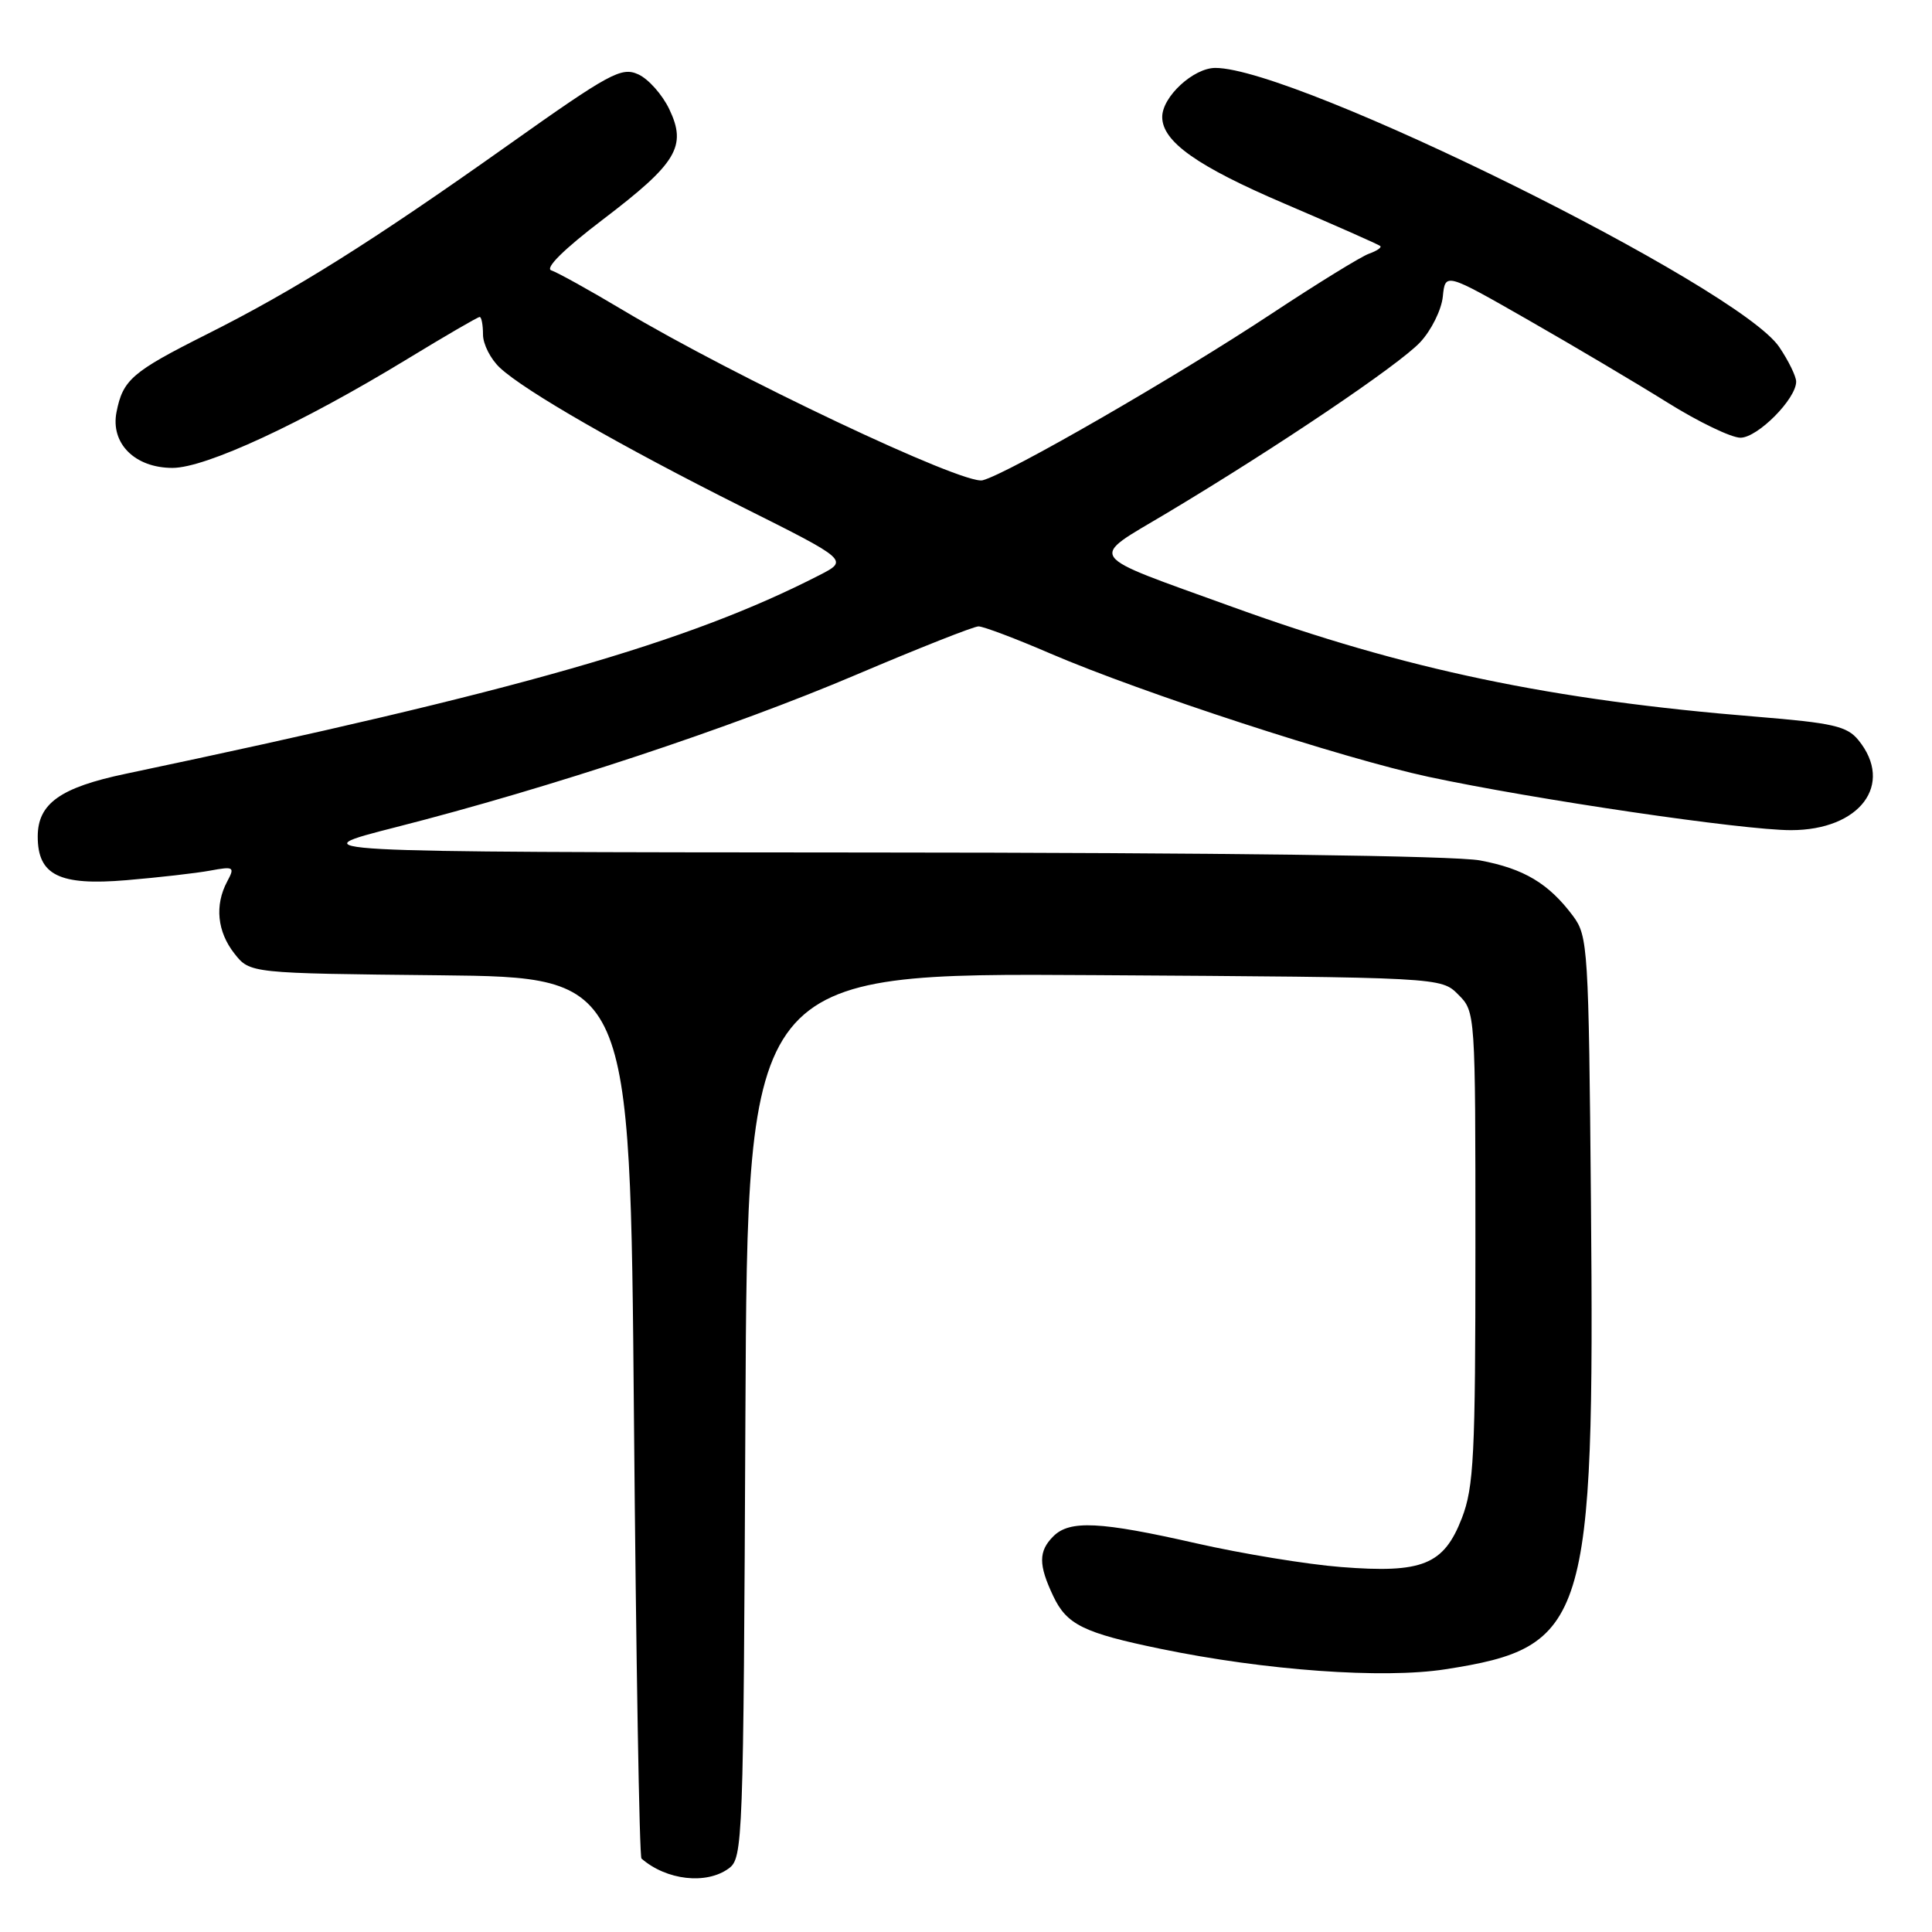 <?xml version="1.0" encoding="UTF-8" standalone="no"?>
<!DOCTYPE svg PUBLIC "-//W3C//DTD SVG 1.1//EN" "http://www.w3.org/Graphics/SVG/1.1/DTD/svg11.dtd" >
<svg xmlns="http://www.w3.org/2000/svg" xmlns:xlink="http://www.w3.org/1999/xlink" version="1.1" viewBox="0 0 256 256">
 <g >
 <path fill="currentColor"
d=" M 96.56 247.58 C 98.44 246.21 98.51 244.25 98.77 187.54 C 99.05 128.92 99.05 128.92 145.00 129.21 C 190.95 129.50 190.95 129.50 193.22 131.78 C 195.50 134.05 195.50 134.13 195.50 165.28 C 195.50 192.91 195.29 197.03 193.71 201.15 C 191.31 207.35 188.50 208.49 177.70 207.64 C 173.19 207.29 164.56 205.87 158.52 204.50 C 145.76 201.60 141.74 201.40 139.57 203.57 C 137.59 205.55 137.59 207.34 139.57 211.51 C 141.36 215.28 143.58 216.37 153.74 218.47 C 167.66 221.35 183.27 222.47 191.51 221.19 C 210.31 218.27 211.30 215.11 210.81 159.32 C 210.51 125.61 210.41 124.03 208.44 121.38 C 205.21 117.06 201.94 115.10 196.11 114.01 C 192.80 113.39 161.58 112.98 115.11 112.96 C 39.50 112.91 39.50 112.91 52.52 109.59 C 72.84 104.41 96.96 96.42 113.44 89.41 C 121.72 85.89 129.02 83.00 129.66 83.00 C 130.30 83.00 134.58 84.61 139.16 86.59 C 151.32 91.81 177.99 100.51 189.27 102.93 C 203.30 105.93 230.94 110.00 237.30 110.00 C 246.46 110.00 251.02 103.93 246.25 98.07 C 244.74 96.22 242.90 95.80 232.76 94.97 C 205.61 92.77 186.24 88.72 163.36 80.44 C 143.45 73.23 144.16 74.24 154.61 67.99 C 169.24 59.24 185.32 48.39 188.18 45.35 C 189.65 43.78 191.00 41.06 191.18 39.31 C 191.50 36.11 191.50 36.11 202.50 42.40 C 208.55 45.86 216.85 50.78 220.95 53.34 C 225.05 55.90 229.40 58.00 230.62 58.00 C 232.89 58.00 238.00 52.86 238.00 50.57 C 238.00 49.87 236.99 47.80 235.75 45.97 C 230.35 37.99 171.77 9.00 161.04 9.00 C 158.14 9.00 154.00 12.82 154.00 15.50 C 154.00 18.76 158.62 22.03 170.22 26.99 C 176.97 29.88 182.68 32.40 182.89 32.60 C 183.11 32.79 182.43 33.25 181.39 33.62 C 180.35 33.99 174.55 37.56 168.50 41.56 C 155.84 49.93 133.58 62.77 130.20 63.64 C 127.69 64.30 97.27 49.90 82.50 41.07 C 78.10 38.44 73.85 36.09 73.06 35.83 C 72.16 35.55 74.69 33.04 79.88 29.09 C 89.71 21.61 91.04 19.40 88.68 14.46 C 87.76 12.54 85.92 10.46 84.57 9.85 C 82.34 8.84 80.82 9.66 67.31 19.24 C 49.23 32.06 39.05 38.45 27.33 44.33 C 17.50 49.27 16.28 50.32 15.44 54.60 C 14.62 58.75 17.87 62.00 22.86 62.00 C 27.25 62.00 39.97 56.10 53.94 47.59 C 58.98 44.52 63.31 42.00 63.56 42.00 C 63.80 42.00 64.00 43.05 64.00 44.33 C 64.00 45.60 65.01 47.59 66.25 48.74 C 69.56 51.82 82.31 59.14 98.33 67.17 C 112.44 74.23 112.44 74.23 108.56 76.22 C 91.17 85.14 68.76 91.56 16.66 102.53 C 7.98 104.35 5.00 106.48 5.00 110.85 C 5.00 115.97 7.86 117.38 16.74 116.63 C 21.01 116.27 26.01 115.70 27.85 115.36 C 31.00 114.78 31.14 114.87 30.10 116.81 C 28.43 119.94 28.78 123.45 31.06 126.35 C 33.12 128.97 33.12 128.97 58.31 129.23 C 83.50 129.50 83.50 129.50 84.00 187.67 C 84.28 219.66 84.72 246.03 85.00 246.27 C 88.31 249.15 93.59 249.75 96.56 247.58 Z "/>
</g>
</svg>